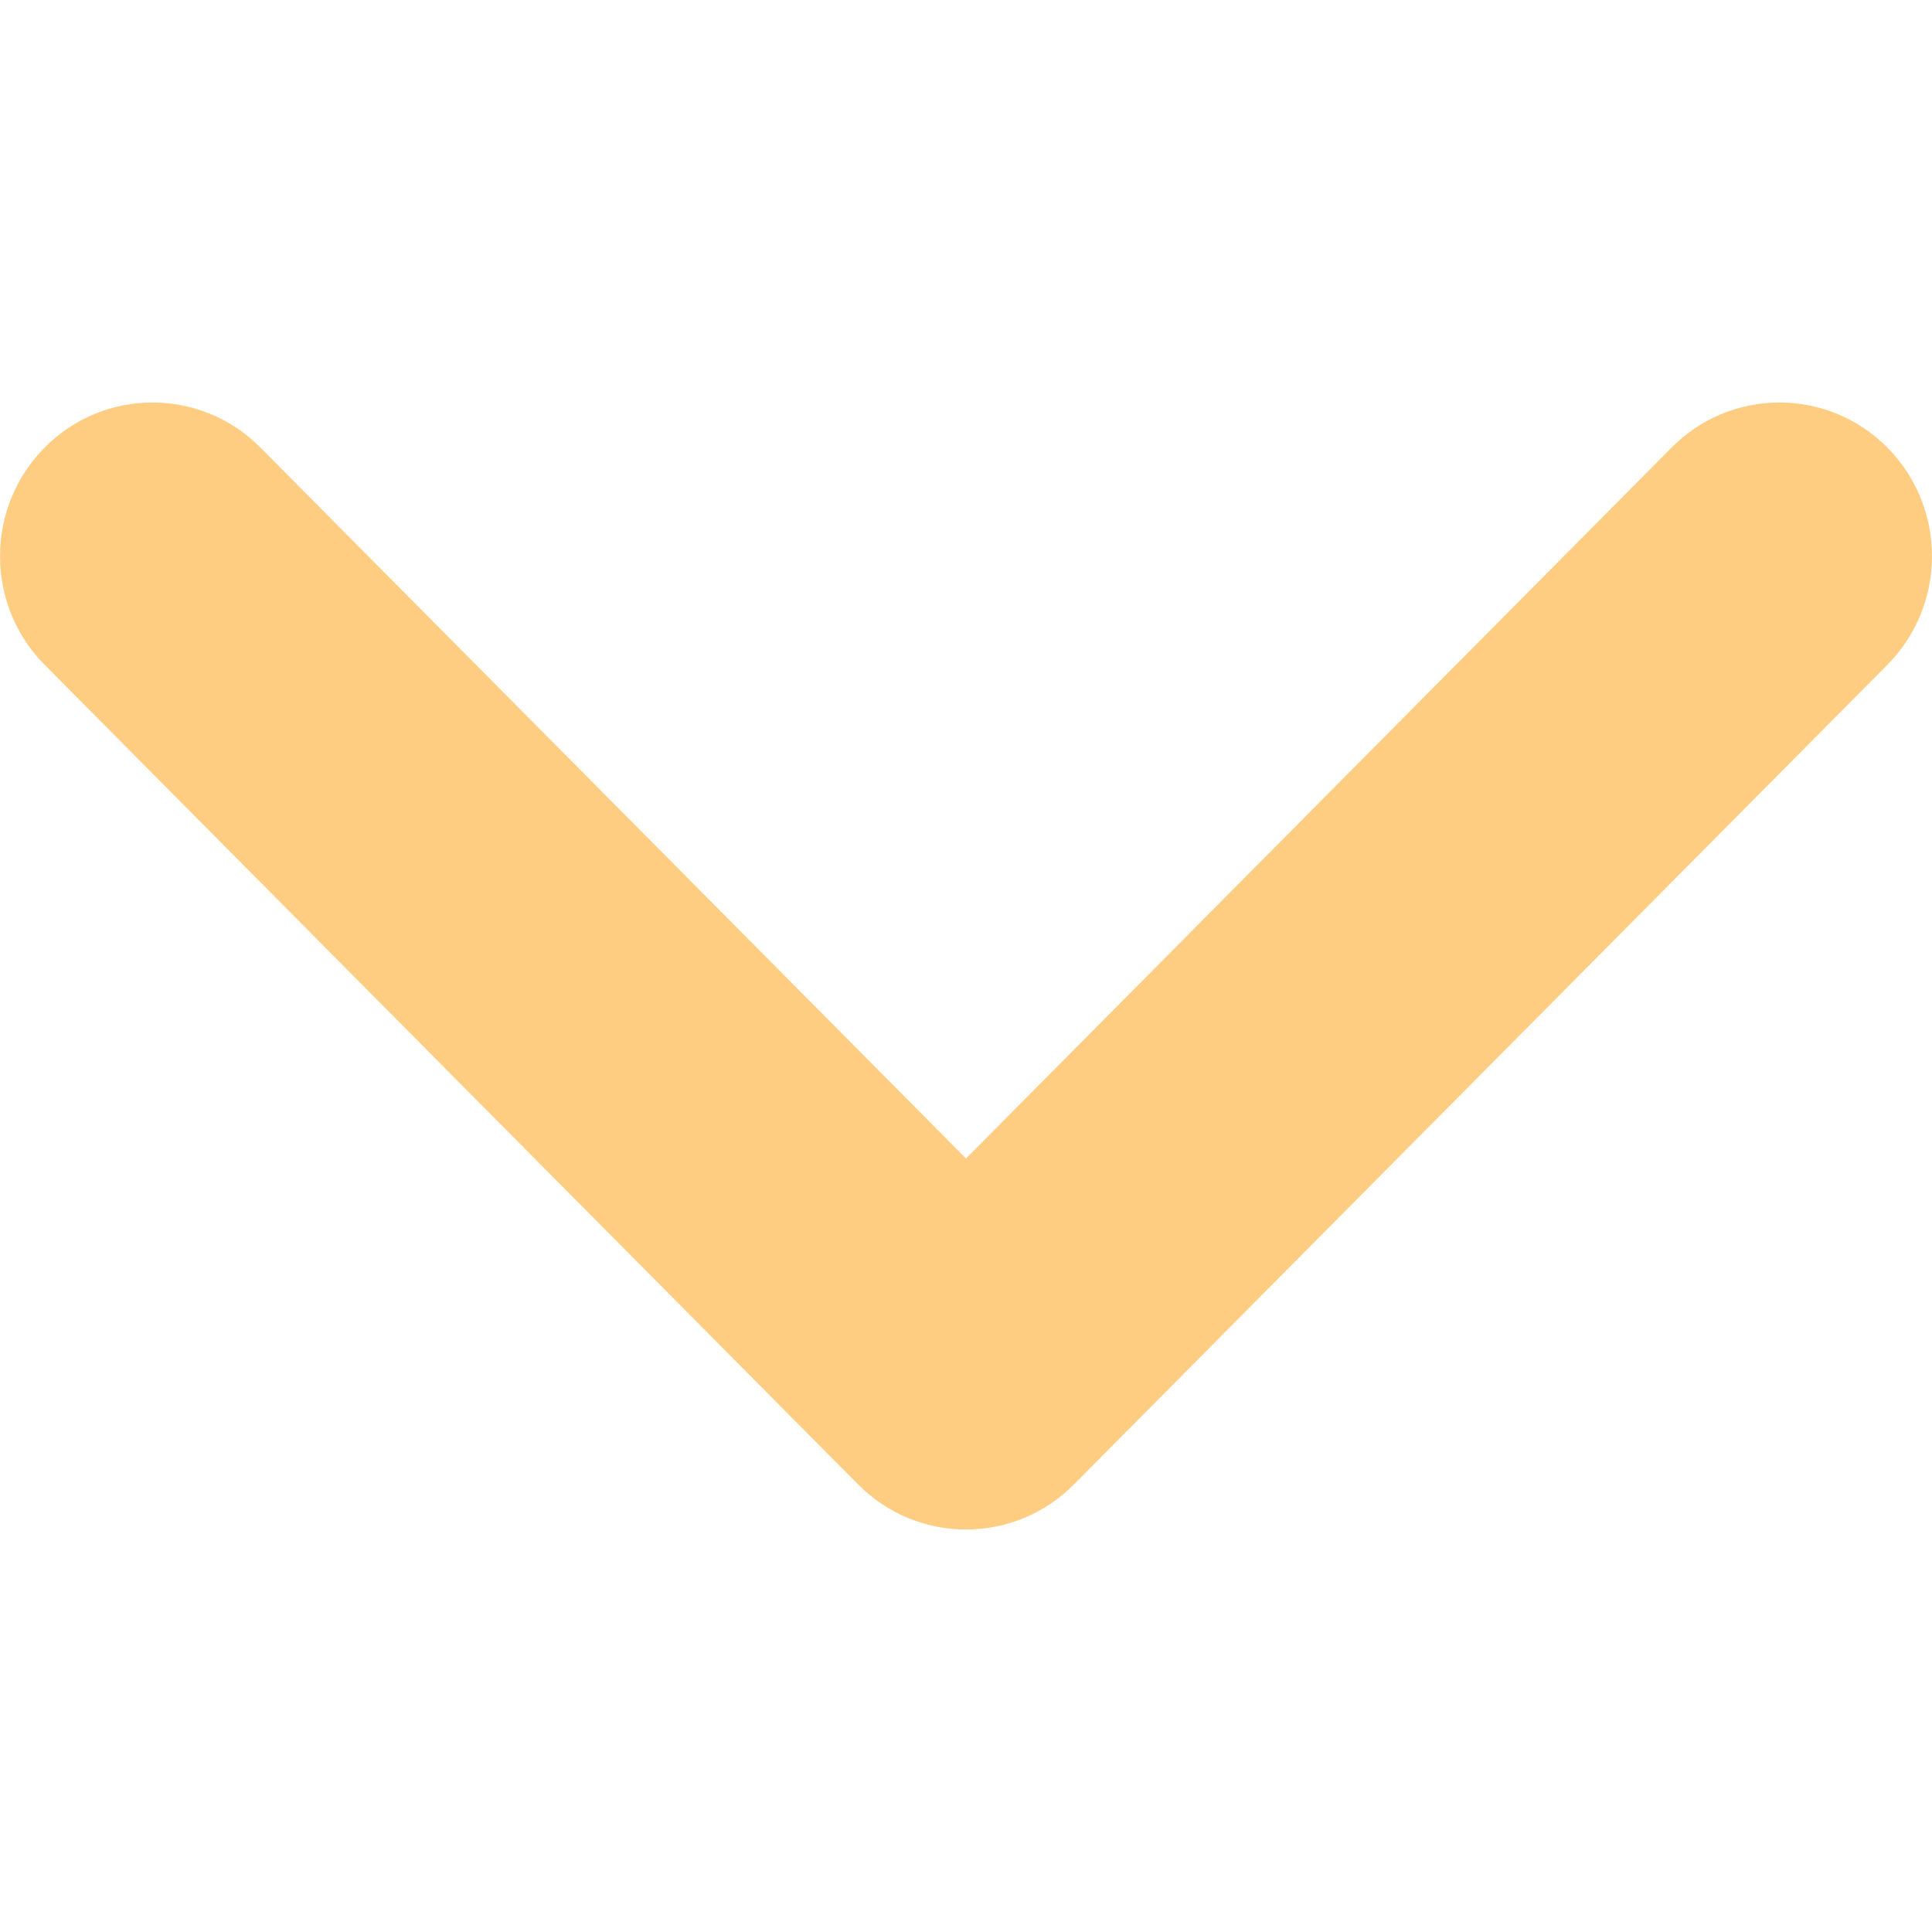 <svg width="16" height="16" viewBox="0 0 16 16" fill="none" xmlns="http://www.w3.org/2000/svg">
<path fill-rule="evenodd" clip-rule="evenodd" d="M0.37 3.706C0.863 3.209 1.663 3.209 2.156 3.706L8 9.594L13.844 3.706C14.337 3.209 15.137 3.209 15.63 3.706C16.123 4.203 16.123 5.009 15.63 5.506L8.893 12.294C8.4 12.791 7.6 12.791 7.107 12.294L0.37 5.506C-0.123 5.009 -0.123 4.203 0.37 3.706Z" fill="#FFCD82"/>
</svg>
